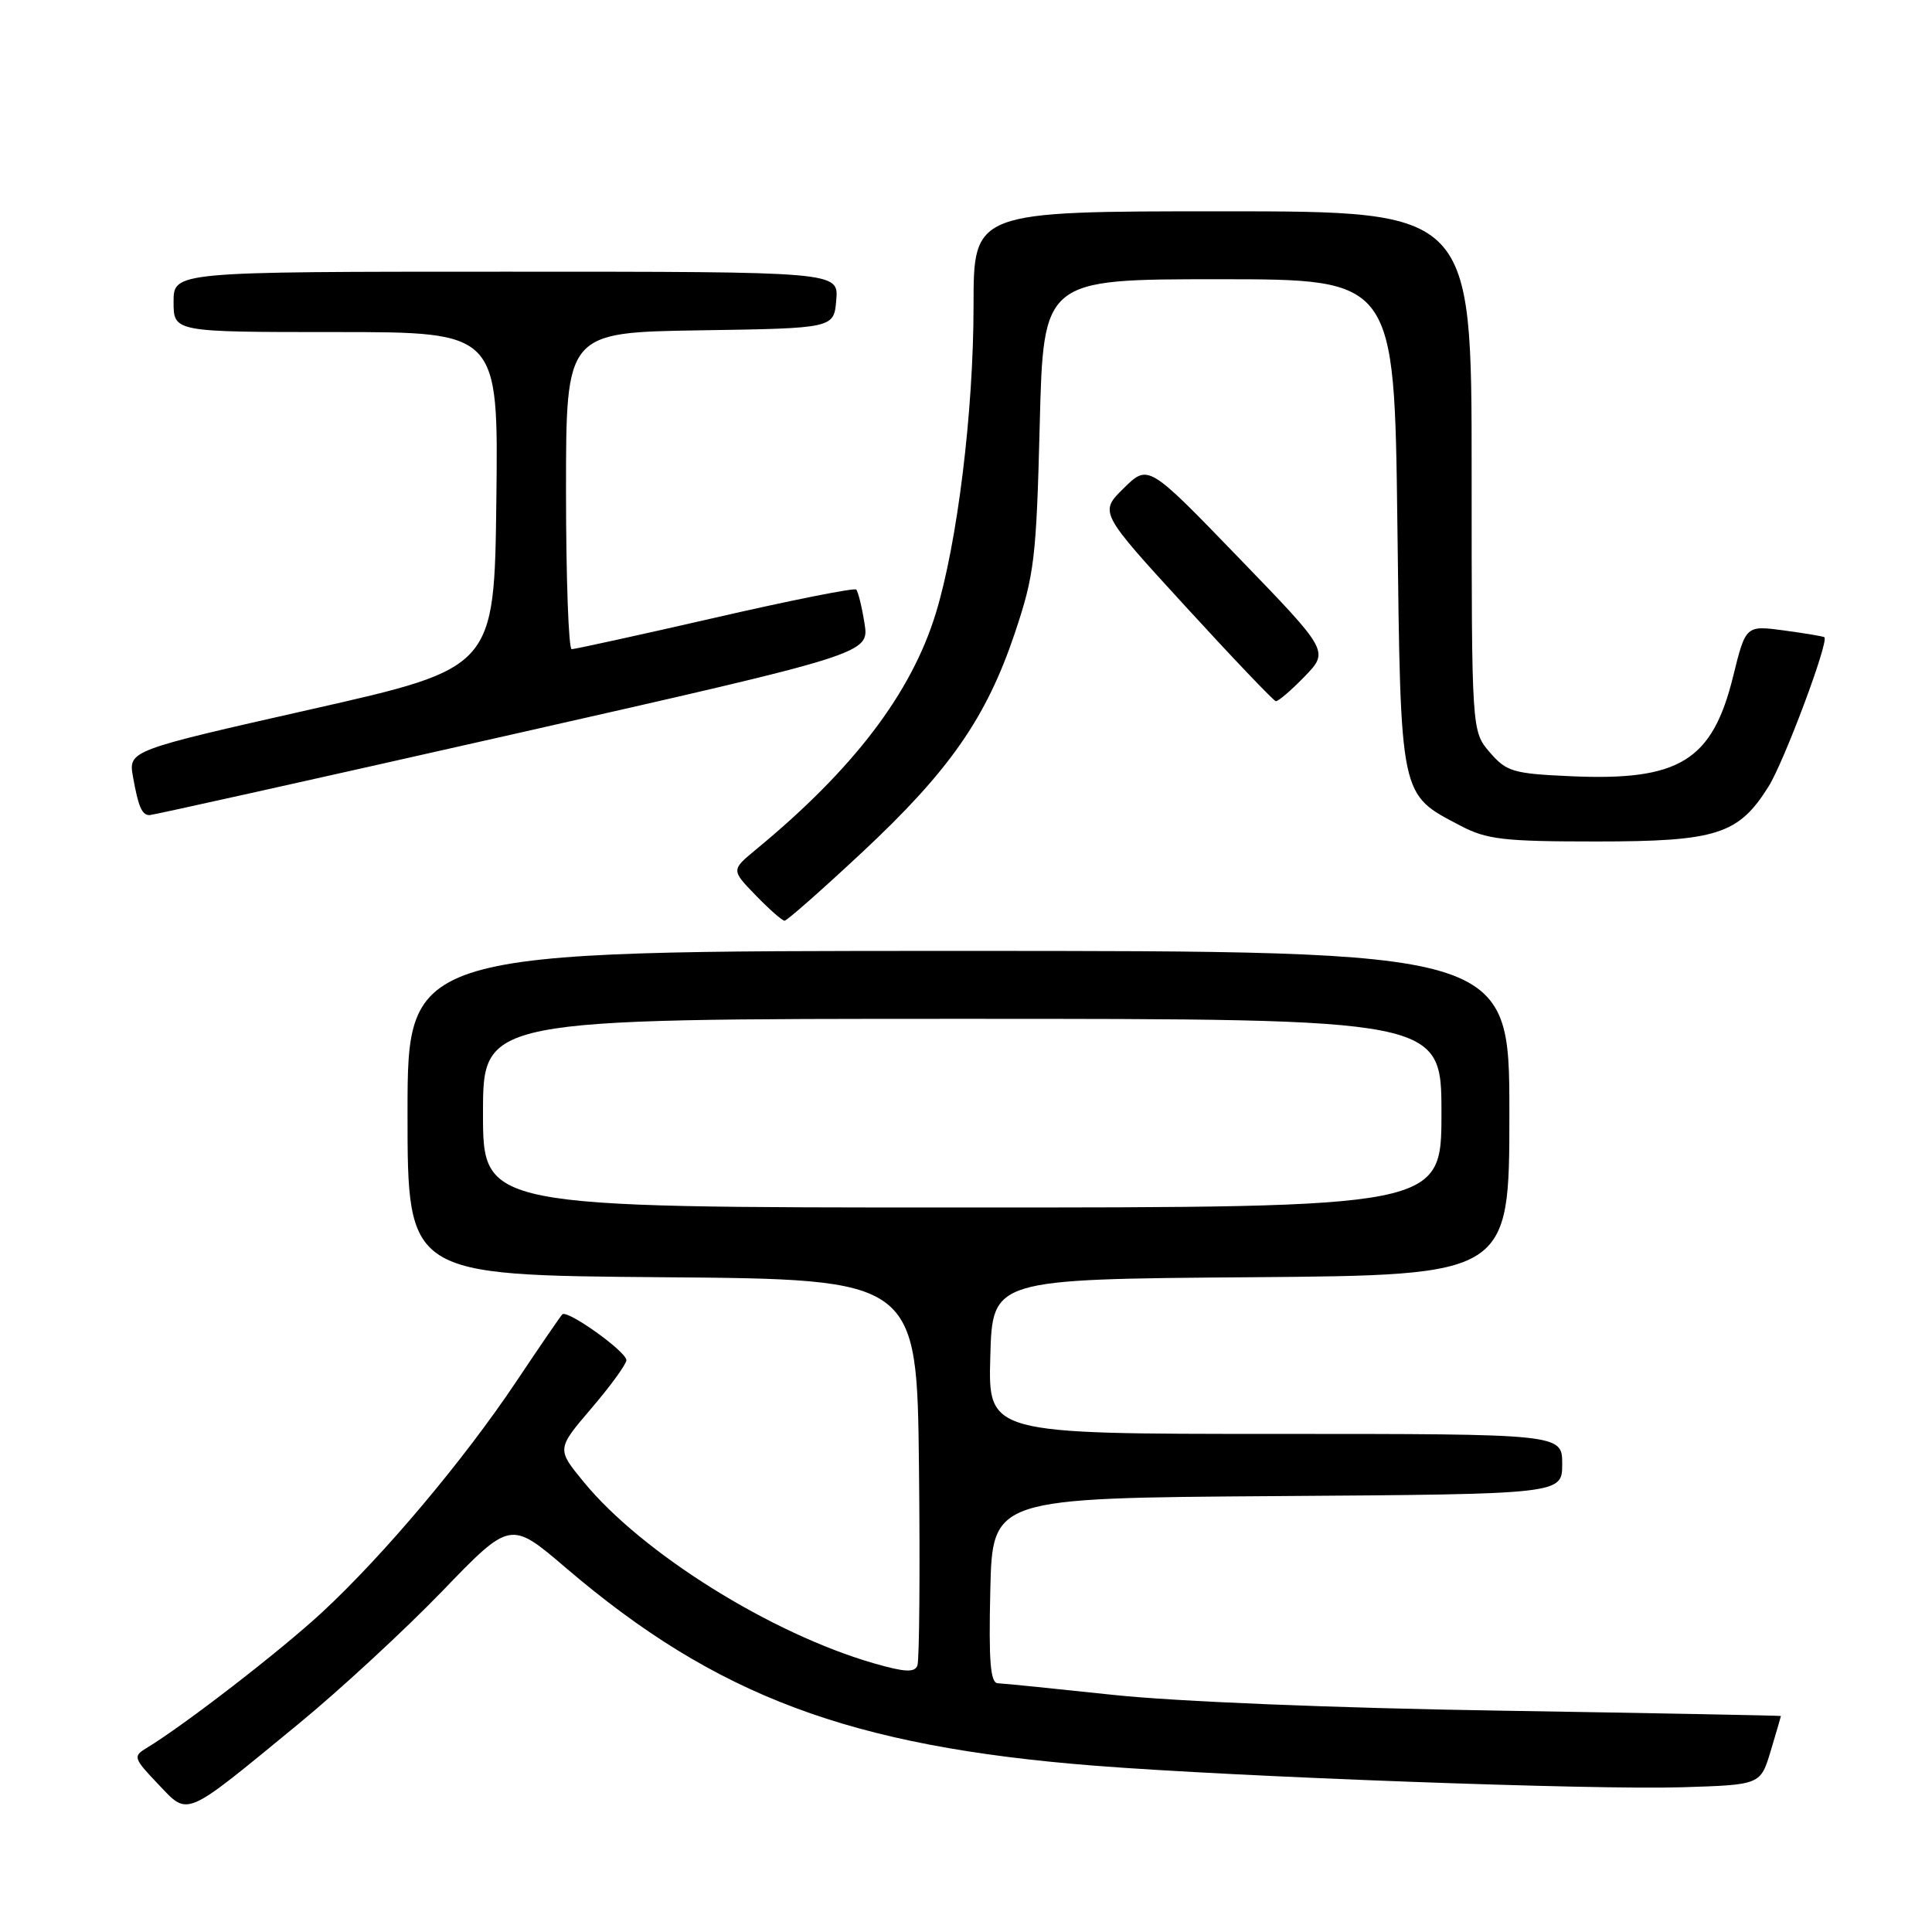 <?xml version="1.0" encoding="UTF-8" standalone="no"?>
<!DOCTYPE svg PUBLIC "-//W3C//DTD SVG 1.1//EN" "http://www.w3.org/Graphics/SVG/1.1/DTD/svg11.dtd" >
<svg xmlns="http://www.w3.org/2000/svg" xmlns:xlink="http://www.w3.org/1999/xlink" version="1.1" viewBox="0 0 256 256">
 <g >
 <path fill="currentColor"
d=" M 39.50 228.47 C 45.00 223.96 53.58 216.03 58.57 210.87 C 67.63 201.47 67.63 201.47 74.98 207.75 C 94.91 224.77 112.64 231.41 145.00 233.96 C 163.96 235.45 211.17 237.19 222.89 236.82 C 233.28 236.50 233.28 236.50 234.63 232.00 C 235.37 229.53 235.98 227.45 235.98 227.38 C 235.99 227.32 219.24 227.00 198.75 226.67 C 176.97 226.33 155.68 225.46 147.50 224.58 C 139.80 223.76 132.92 223.06 132.22 223.04 C 131.23 223.01 131.00 220.17 131.22 210.75 C 131.50 198.50 131.50 198.50 169.25 198.24 C 207.00 197.98 207.00 197.98 207.00 193.99 C 207.00 190.00 207.00 190.00 168.97 190.00 C 130.93 190.00 130.93 190.00 131.22 179.75 C 131.50 169.50 131.50 169.50 165.75 169.24 C 200.00 168.97 200.00 168.97 200.00 147.49 C 200.00 126.00 200.00 126.00 127.00 126.00 C 54.00 126.00 54.00 126.00 54.00 147.49 C 54.00 168.97 54.00 168.97 87.75 169.24 C 121.50 169.50 121.50 169.50 121.77 194.48 C 121.92 208.22 121.82 220.02 121.56 220.69 C 121.20 221.64 119.89 221.58 115.80 220.40 C 102.16 216.47 85.06 205.79 77.33 196.35 C 73.76 192.00 73.76 192.00 78.38 186.59 C 80.92 183.62 83.00 180.75 83.00 180.23 C 83.00 179.10 75.17 173.50 74.51 174.16 C 74.26 174.41 71.52 178.41 68.41 183.06 C 61.46 193.46 50.85 206.07 42.67 213.65 C 37.15 218.76 24.42 228.60 19.39 231.64 C 17.61 232.72 17.70 232.99 20.94 236.39 C 25.04 240.68 24.19 241.04 39.50 228.47 Z  M 114.18 112.99 C 125.77 102.18 130.68 95.15 134.46 83.92 C 137.07 76.14 137.32 74.03 137.77 56.25 C 138.26 37.00 138.26 37.00 161.51 37.00 C 184.76 37.00 184.76 37.00 185.16 69.46 C 185.61 106.02 185.43 105.17 193.56 109.43 C 197.00 111.24 199.28 111.50 211.50 111.50 C 227.47 111.50 230.36 110.58 234.34 104.22 C 236.40 100.94 242.37 84.99 241.74 84.44 C 241.61 84.32 239.21 83.92 236.41 83.54 C 231.32 82.86 231.32 82.86 229.65 89.62 C 226.89 100.83 222.52 103.51 208.06 102.85 C 200.49 102.51 199.61 102.25 197.40 99.68 C 195.00 96.89 195.00 96.89 195.00 62.44 C 195.00 28.00 195.00 28.00 162.00 28.00 C 129.00 28.00 129.00 28.00 129.00 40.47 C 129.00 54.56 126.85 72.03 123.97 81.36 C 120.71 91.91 113.07 101.93 100.19 112.55 C 96.88 115.28 96.88 115.28 100.14 118.64 C 101.93 120.49 103.65 122.00 103.96 122.00 C 104.27 122.00 108.87 117.95 114.18 112.99 Z  M 67.85 97.32 C 115.19 86.61 115.19 86.61 114.55 82.59 C 114.20 80.38 113.70 78.37 113.45 78.12 C 113.20 77.87 104.78 79.54 94.75 81.85 C 84.71 84.15 76.16 86.02 75.75 86.02 C 75.34 86.01 75.00 76.56 75.00 65.02 C 75.00 44.05 75.00 44.05 92.75 43.77 C 110.50 43.50 110.50 43.50 110.81 39.75 C 111.12 36.00 111.12 36.00 67.06 36.00 C 23.00 36.00 23.00 36.00 23.00 40.00 C 23.00 44.00 23.00 44.00 44.52 44.00 C 66.04 44.00 66.04 44.00 65.77 66.25 C 65.50 88.50 65.50 88.50 41.25 93.98 C 17.00 99.46 17.00 99.46 17.63 102.98 C 18.34 106.93 18.80 107.99 19.81 108.01 C 20.19 108.02 41.81 103.21 67.85 97.32 Z  M 172.86 89.65 C 176.11 86.29 176.11 86.29 164.13 73.90 C 152.15 61.50 152.15 61.50 148.90 64.69 C 145.66 67.88 145.66 67.88 157.08 80.35 C 163.36 87.21 168.75 92.86 169.05 92.91 C 169.36 92.96 171.07 91.49 172.86 89.65 Z  M 64.00 147.50 C 64.00 135.00 64.00 135.00 127.50 135.00 C 191.00 135.00 191.00 135.00 191.00 147.50 C 191.00 160.00 191.00 160.00 127.50 160.00 C 64.00 160.00 64.00 160.00 64.00 147.50 Z "/>
</g>
</svg>